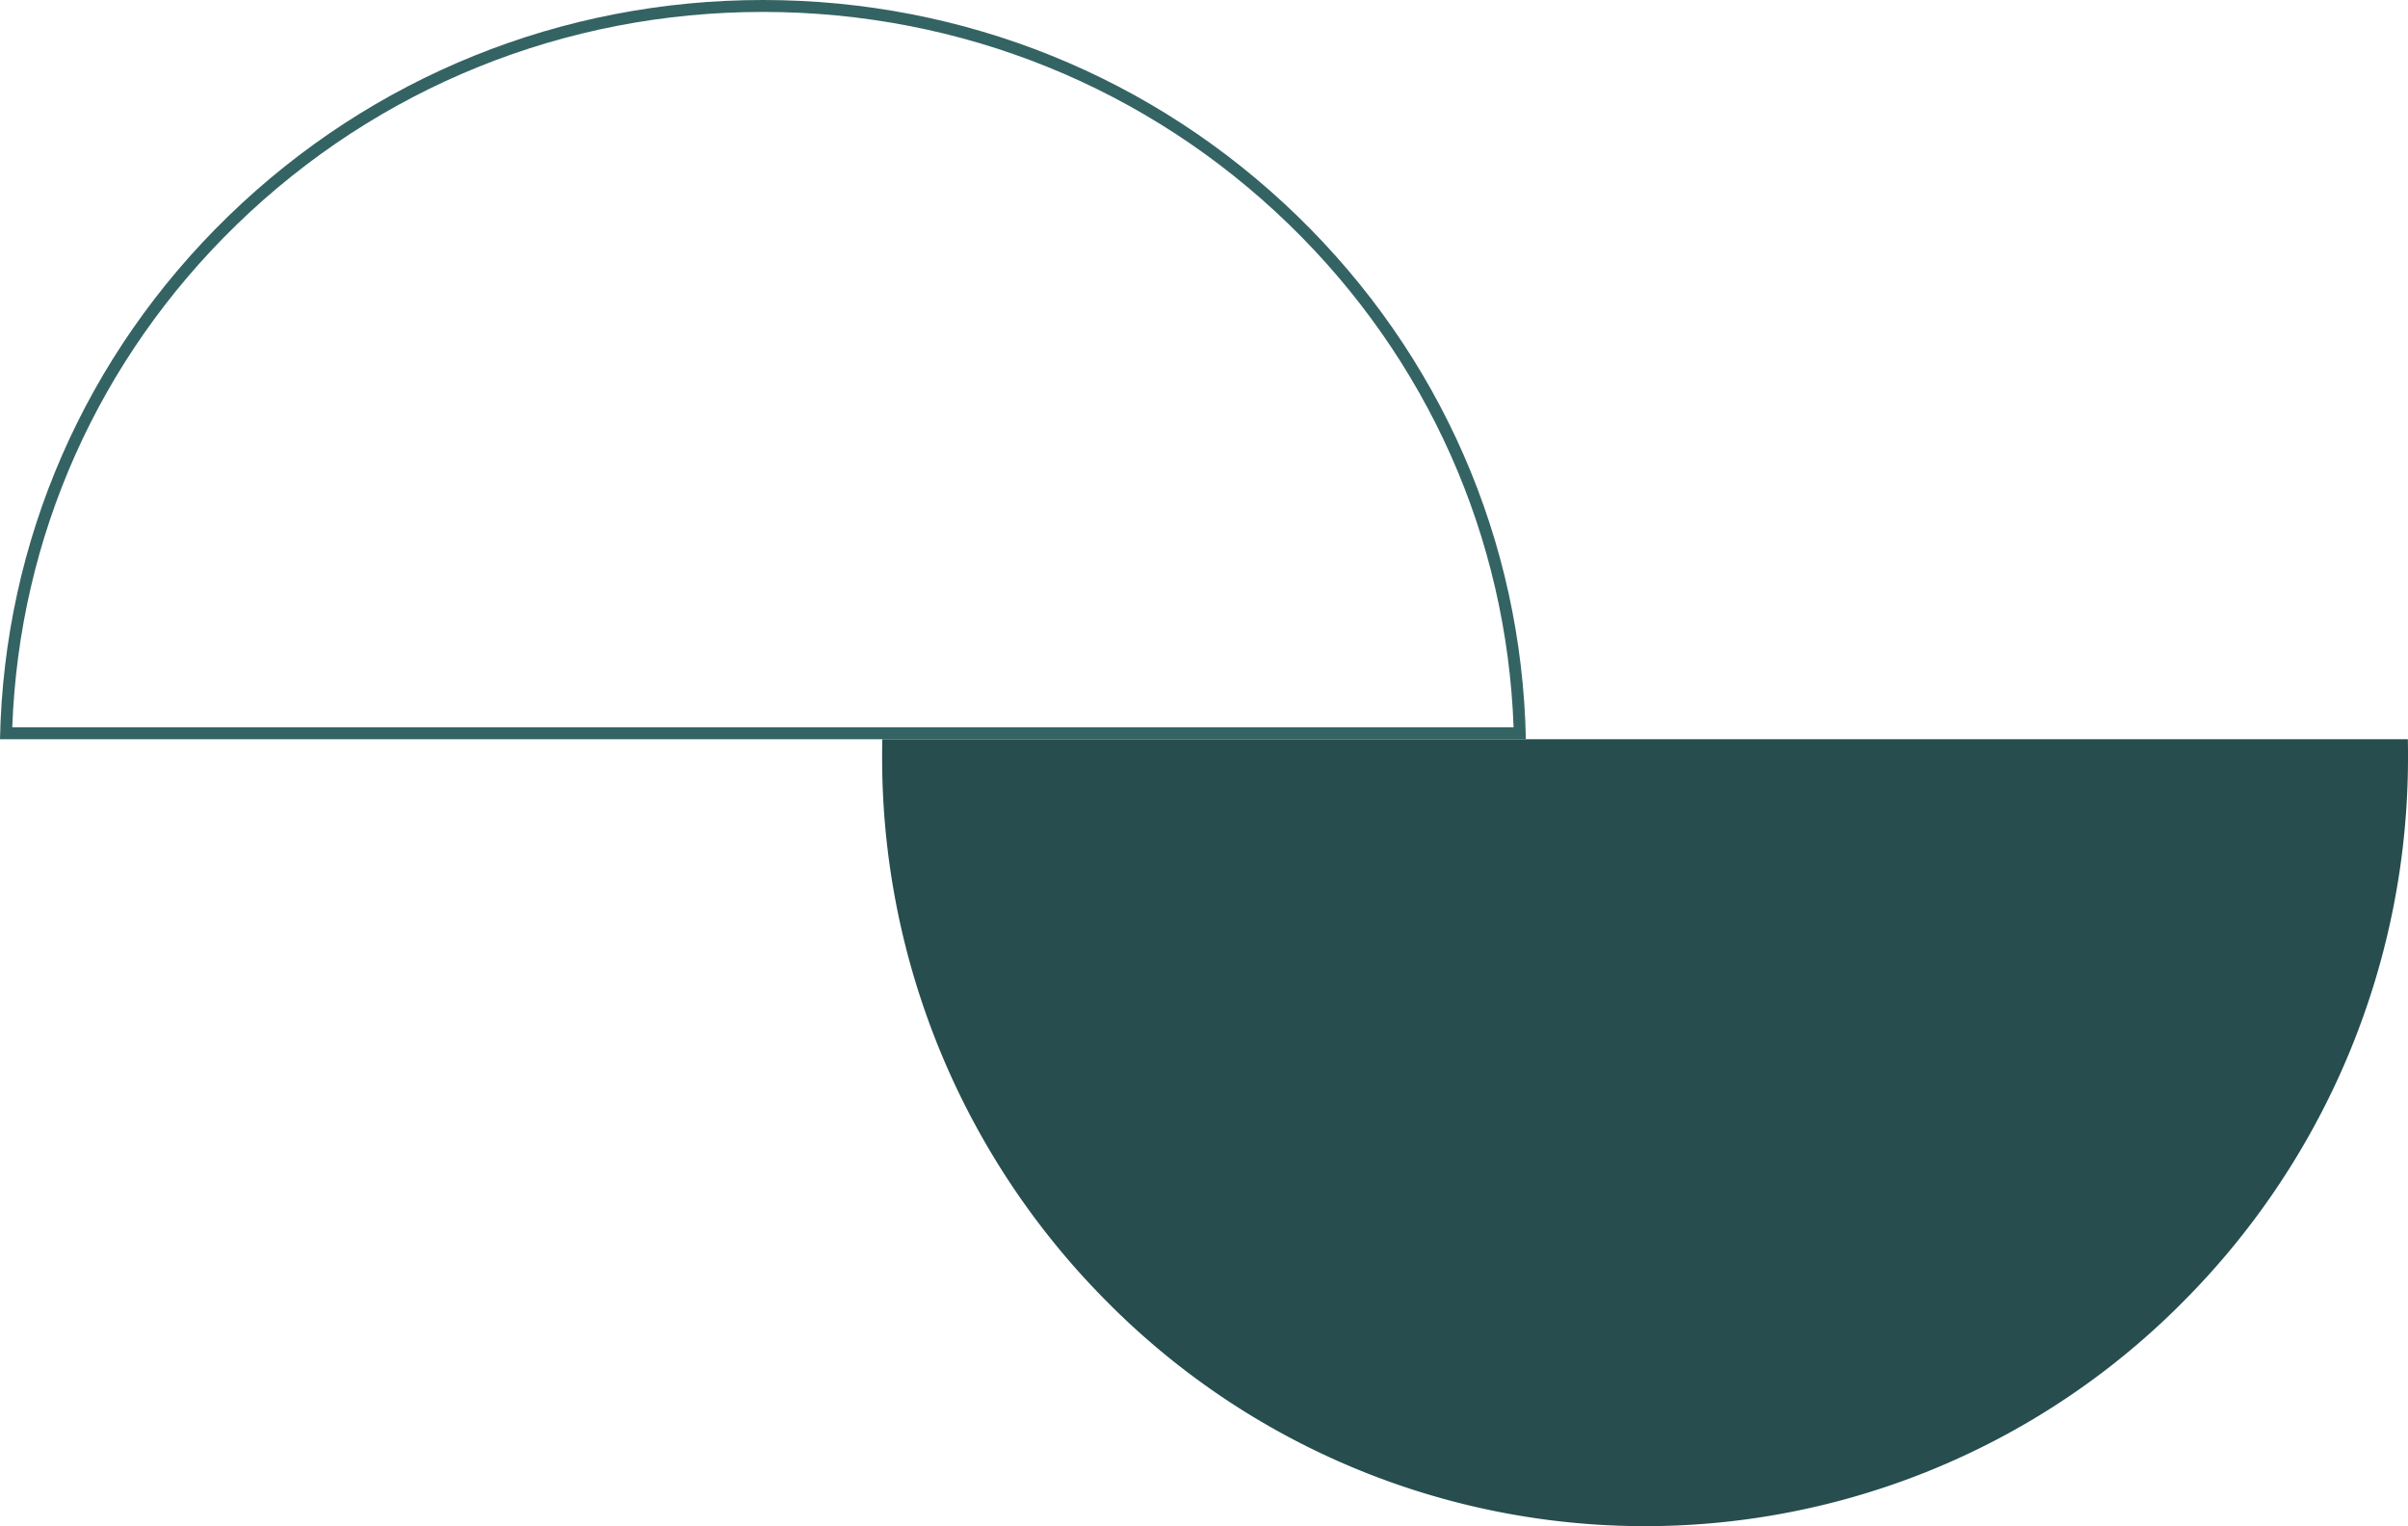<svg xmlns="http://www.w3.org/2000/svg" width="202" height="128" viewBox="0 0 202 128"><path d="M127.987,66H.013C0,65.485,0,65.066,0,64.679A64.6,64.6,0,0,1,18.745,18.944a63.526,63.526,0,0,1,90.51,0A64.6,64.6,0,0,1,128,64.679c0,.431,0,.874-.013,1.318Z" transform="translate(202 128) rotate(180)" fill="#274d4e"/><g transform="translate(128 62) rotate(180)" fill="none"><path d="M64,62A64.027,64.027,0,0,1,19.167,43.884,62.577,62.577,0,0,1,0,0H128a62.577,62.577,0,0,1-19.166,43.884A64.024,64.024,0,0,1,64,62Z" stroke="none"/><path d="M 64.001 61 C 80.611 61 96.285 54.667 108.137 43.167 C 119.724 31.924 126.388 16.984 126.971 1 L 1.029 1 C 1.612 16.984 8.276 31.924 19.863 43.167 C 31.715 54.667 47.391 61 64.001 61 M 64.001 62 C 47.129 62 31.207 55.566 19.167 43.884 C 7.143 32.218 0.336 16.633 0 0 L 128 0 C 127.664 16.635 120.856 32.219 108.834 43.884 C 96.794 55.566 80.872 62 64.001 62 Z" stroke="none" fill="#346364"/></g></svg>